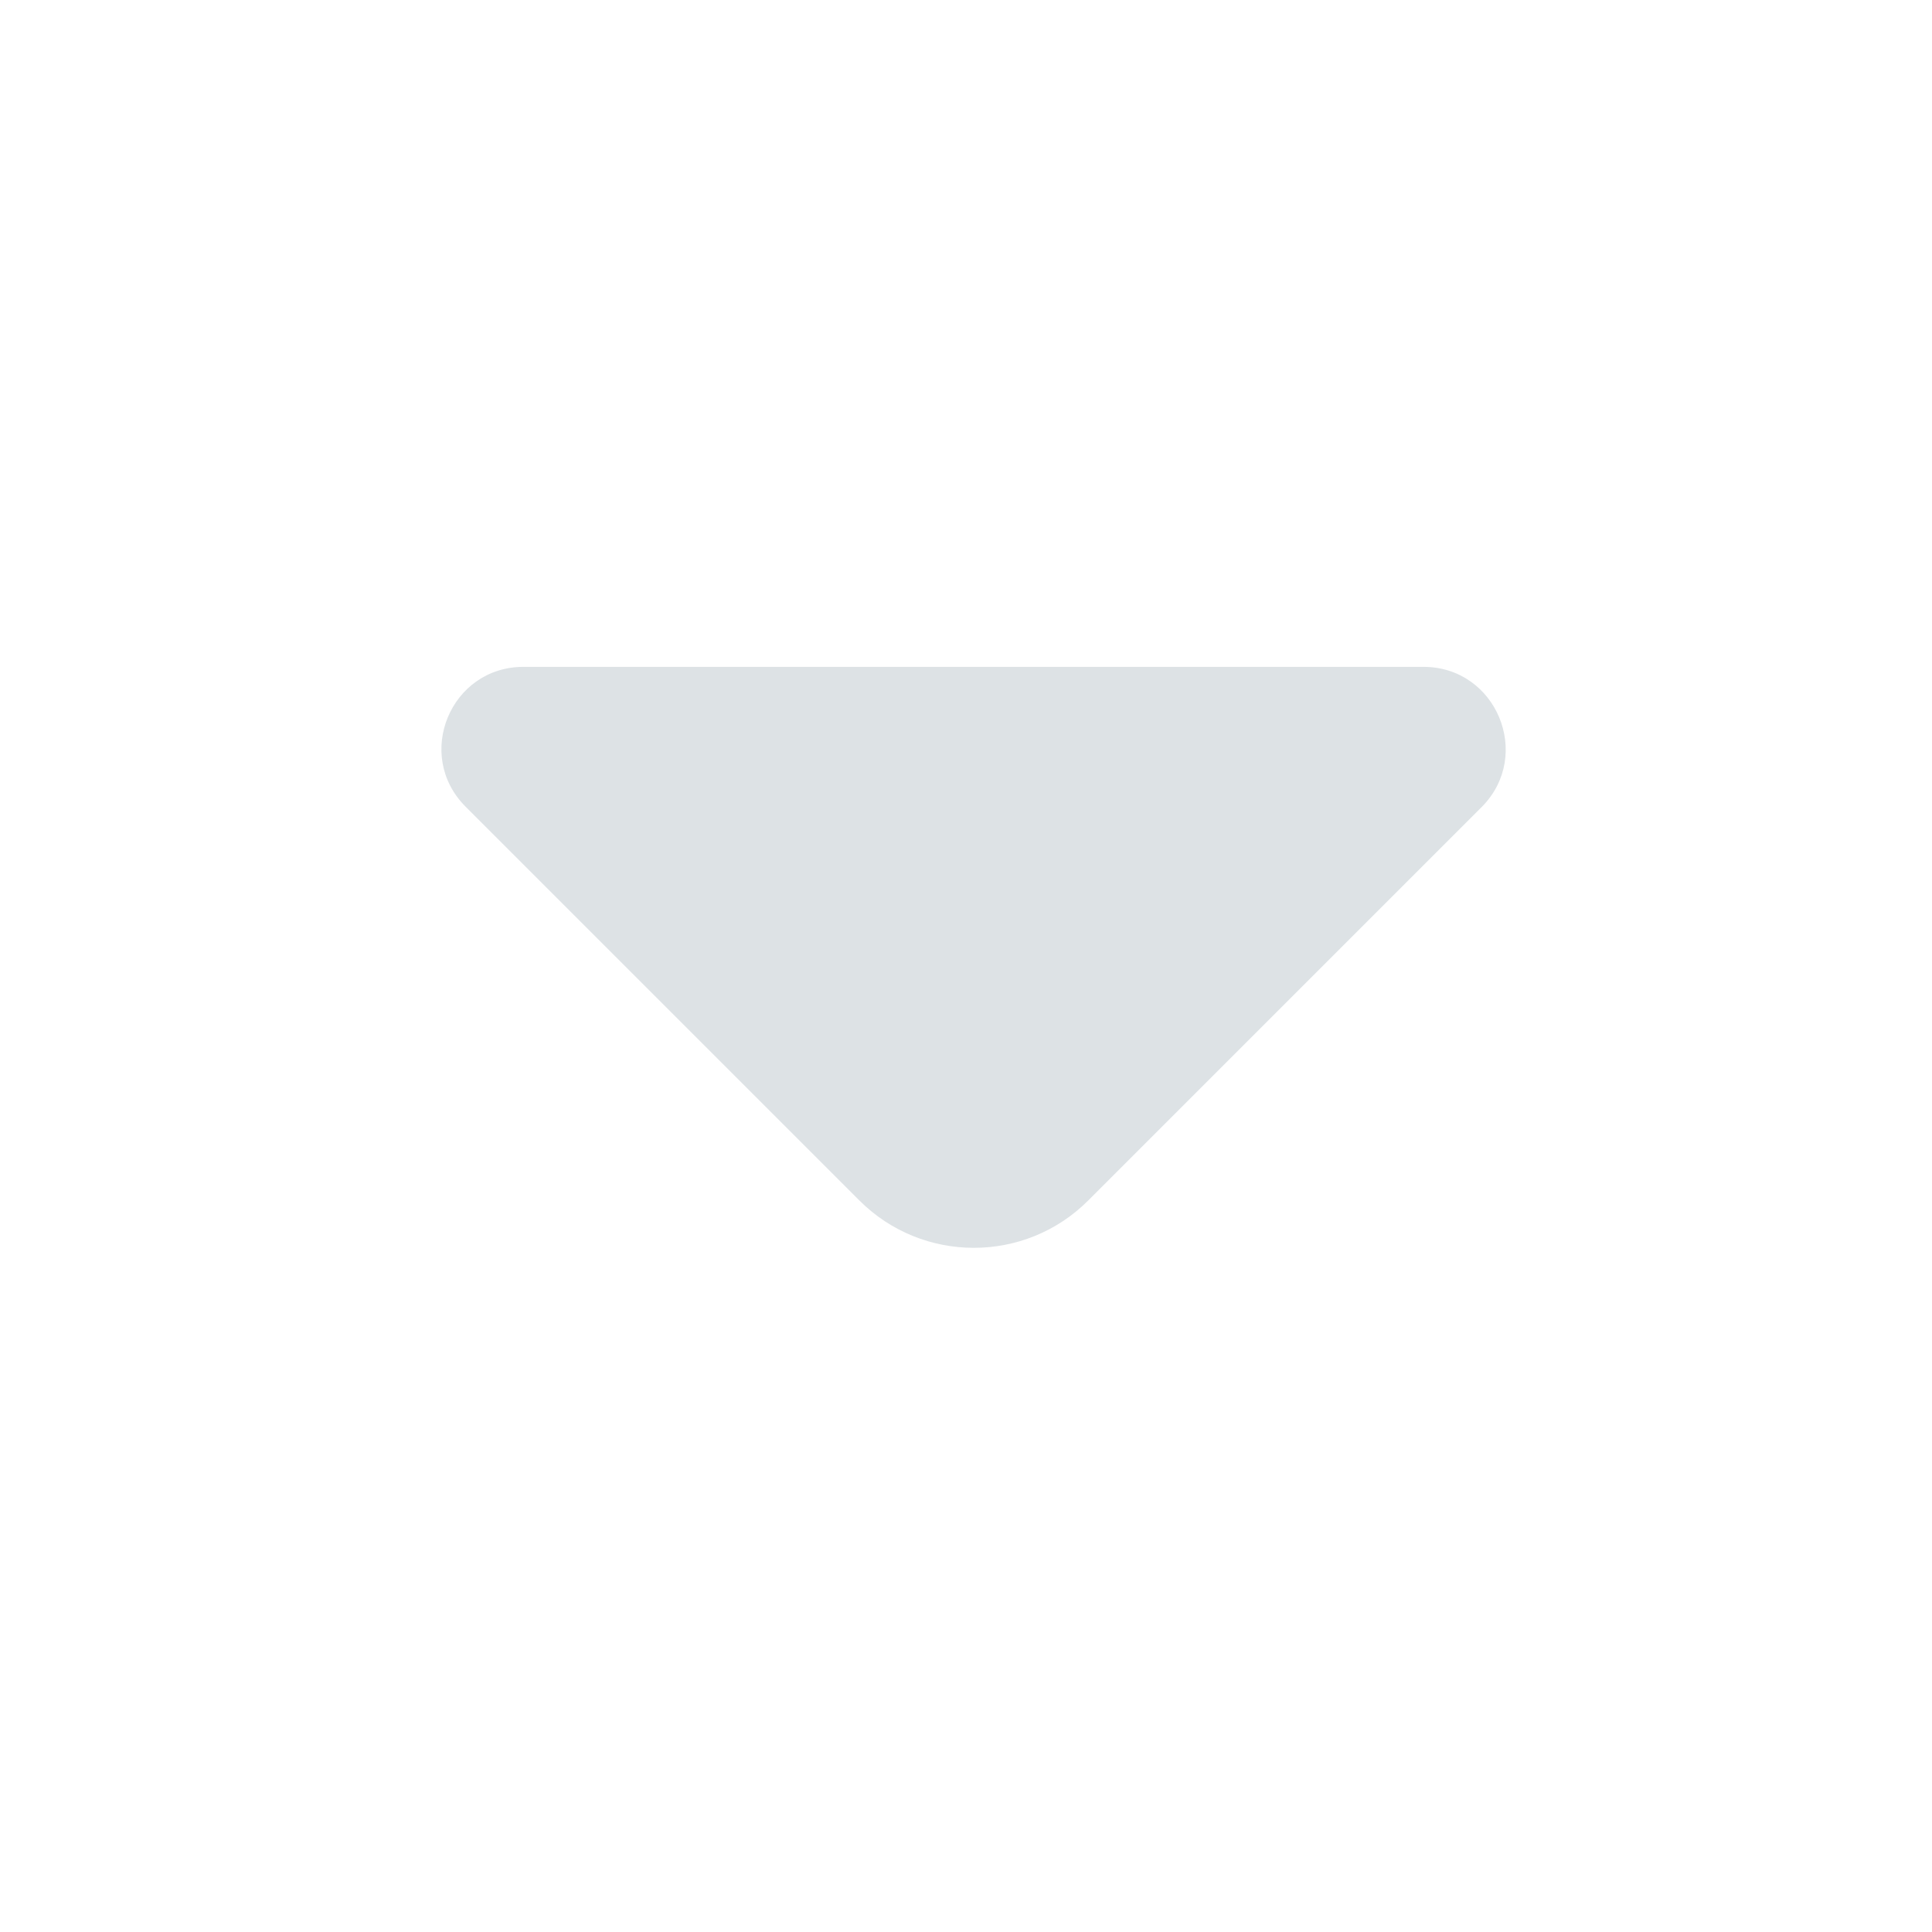 <svg width="24" height="24" viewBox="0 0 24 24" fill="none" xmlns="http://www.w3.org/2000/svg">
<path d="M17.683 8.284L11.8 8.284H6.502C5.596 8.284 5.142 9.379 5.784 10.021L10.676 14.913C11.46 15.697 12.735 15.697 13.518 14.913L15.379 13.052L18.41 10.021C19.043 9.379 18.589 8.284 17.683 8.284Z" fill="#DDE2E5"/>
</svg>
